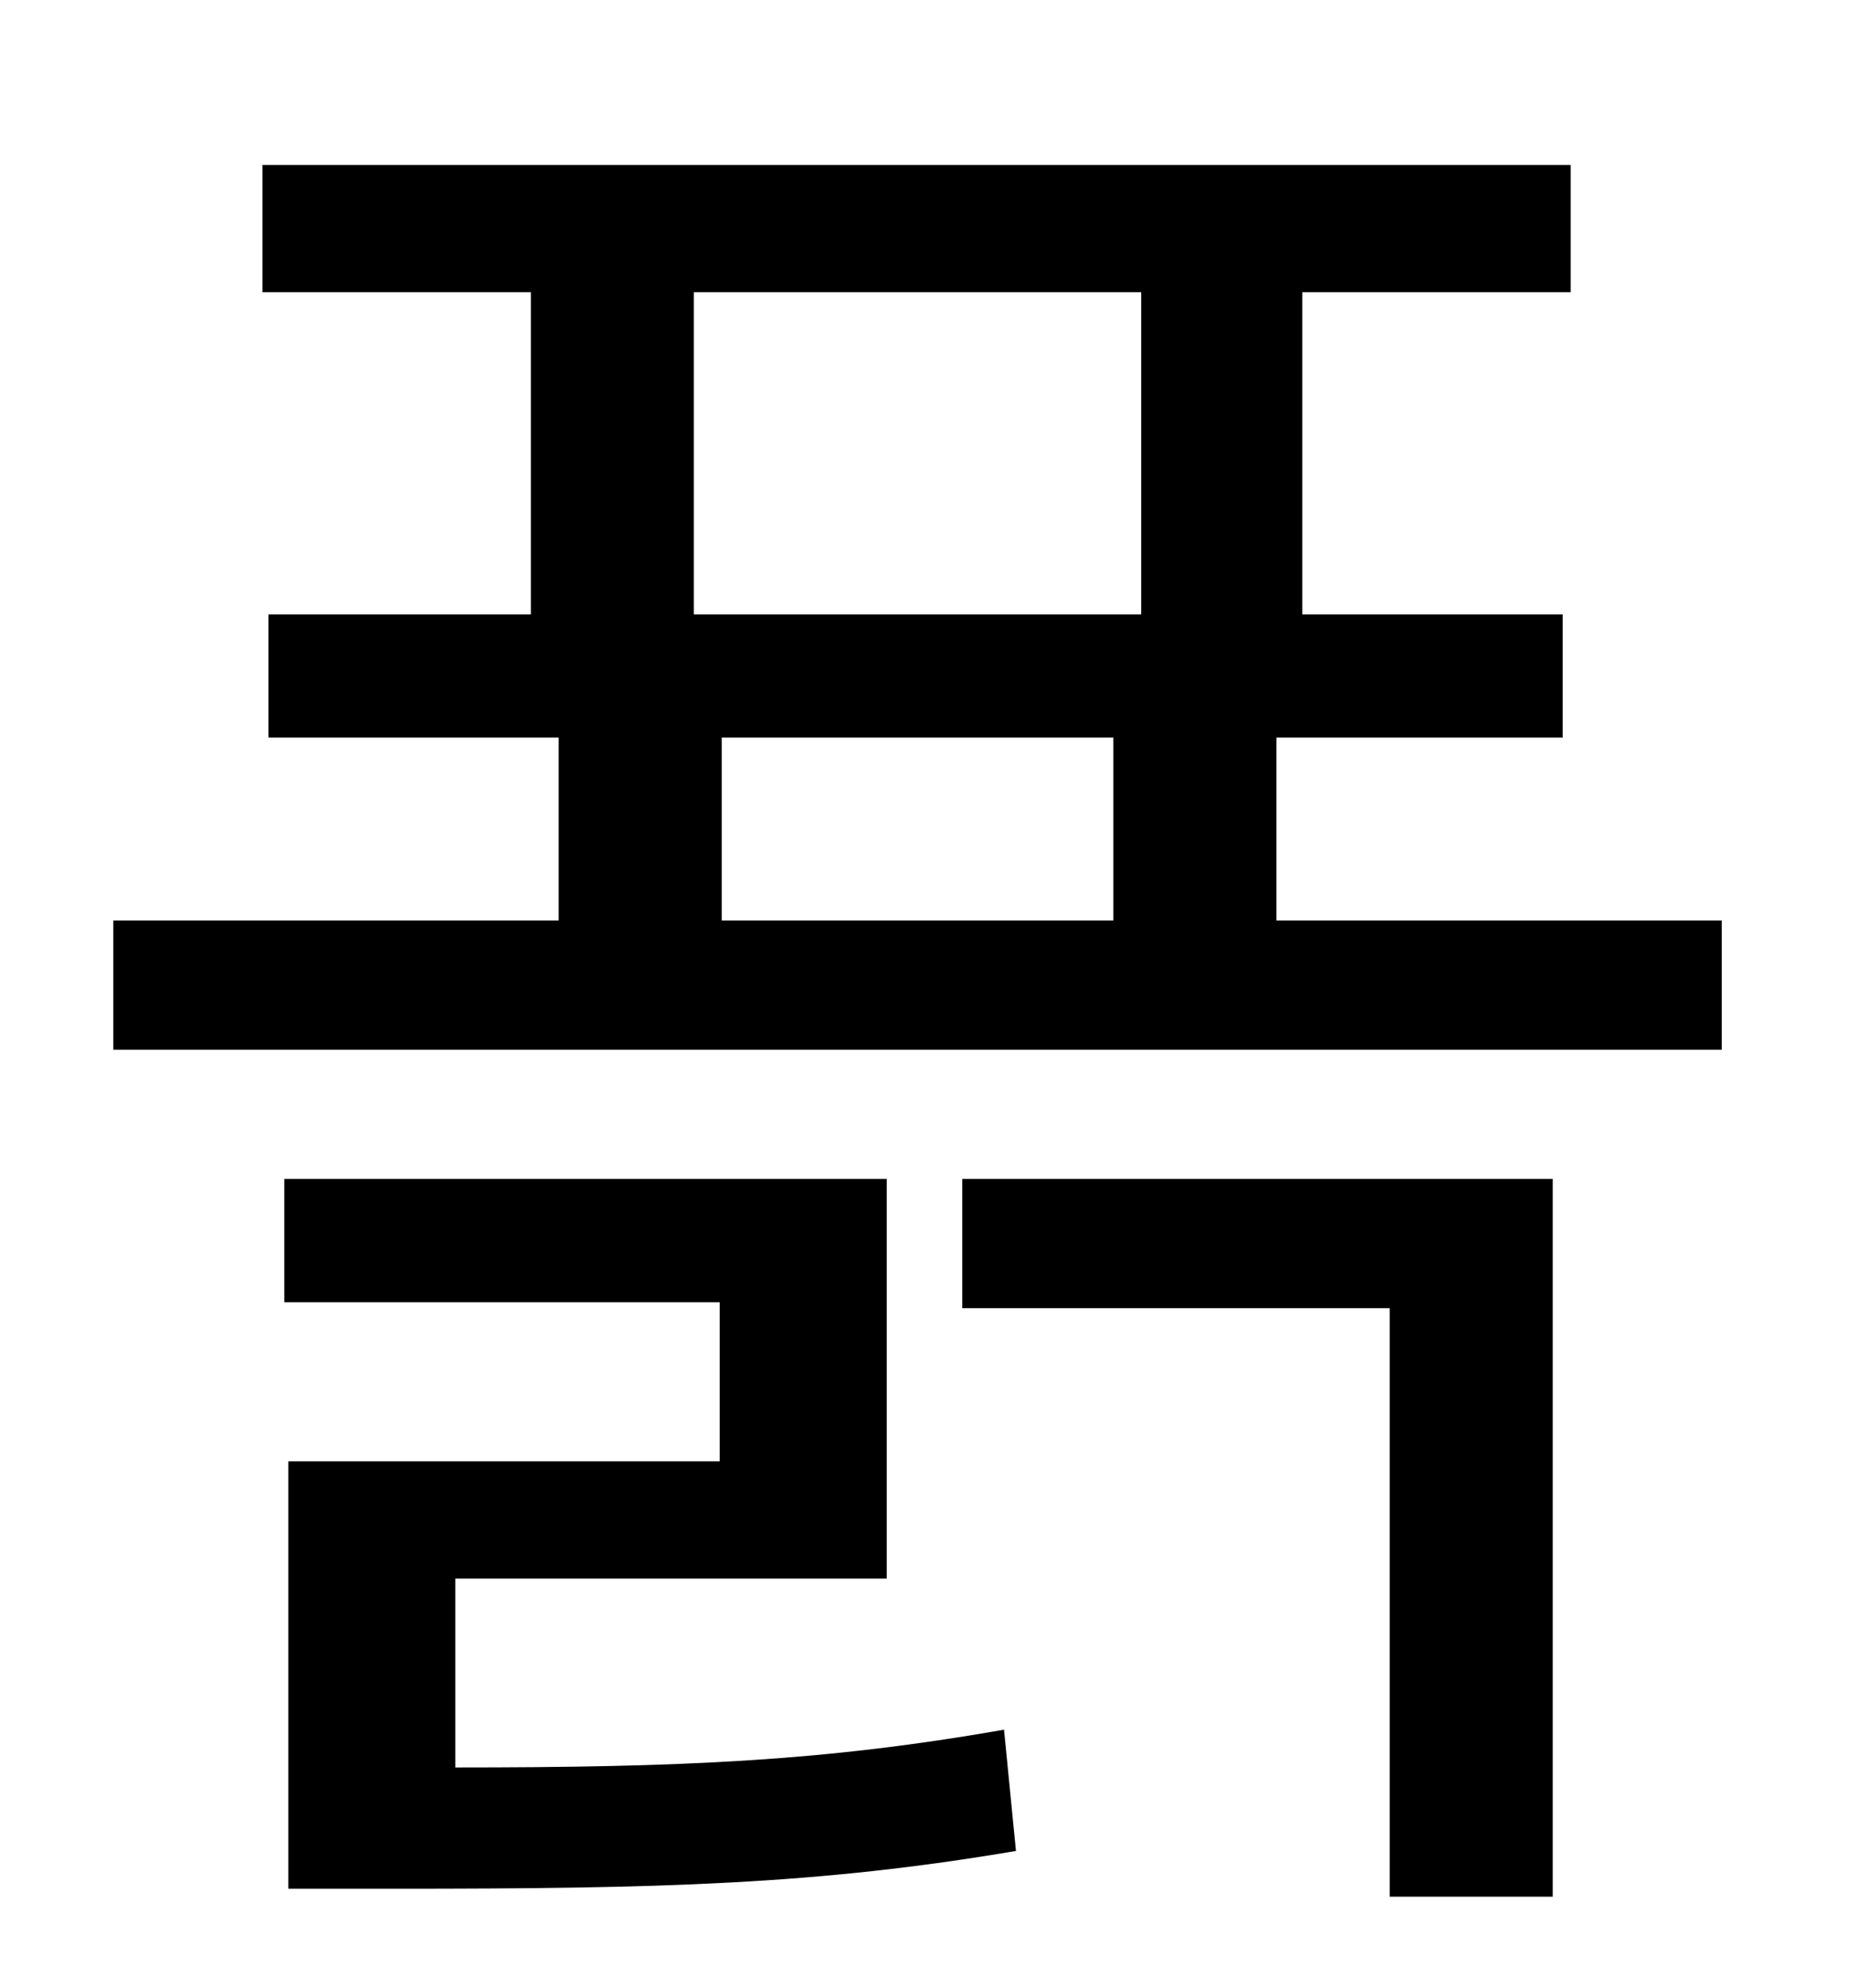 <?xml version="1.0" standalone="no"?>
<!DOCTYPE svg PUBLIC "-//W3C//DTD SVG 1.1//EN" "http://www.w3.org/Graphics/SVG/1.1/DTD/svg11.dtd" >
<svg xmlns="http://www.w3.org/2000/svg" xmlns:xlink="http://www.w3.org/1999/xlink" version="1.1" viewBox="-10 0 930 1000">
   <path fill="currentColor"
d="M219 794v95c113 0 185 -3 276 -19l6 61c-100 17 -179 19 -312 19h-54v-215h217v-80h-219v-62h303v201h-217zM474 658v-65h297v361h-82v-296h-215zM353 371v92h197v-92h-197zM339 147v162h225v-162h-225zM632 463h224v65h-809v-65h224v-92h-146v-62h132v-162h-135v-64h658
v64h-135v162h131v62h-144v92z" />
</svg>
